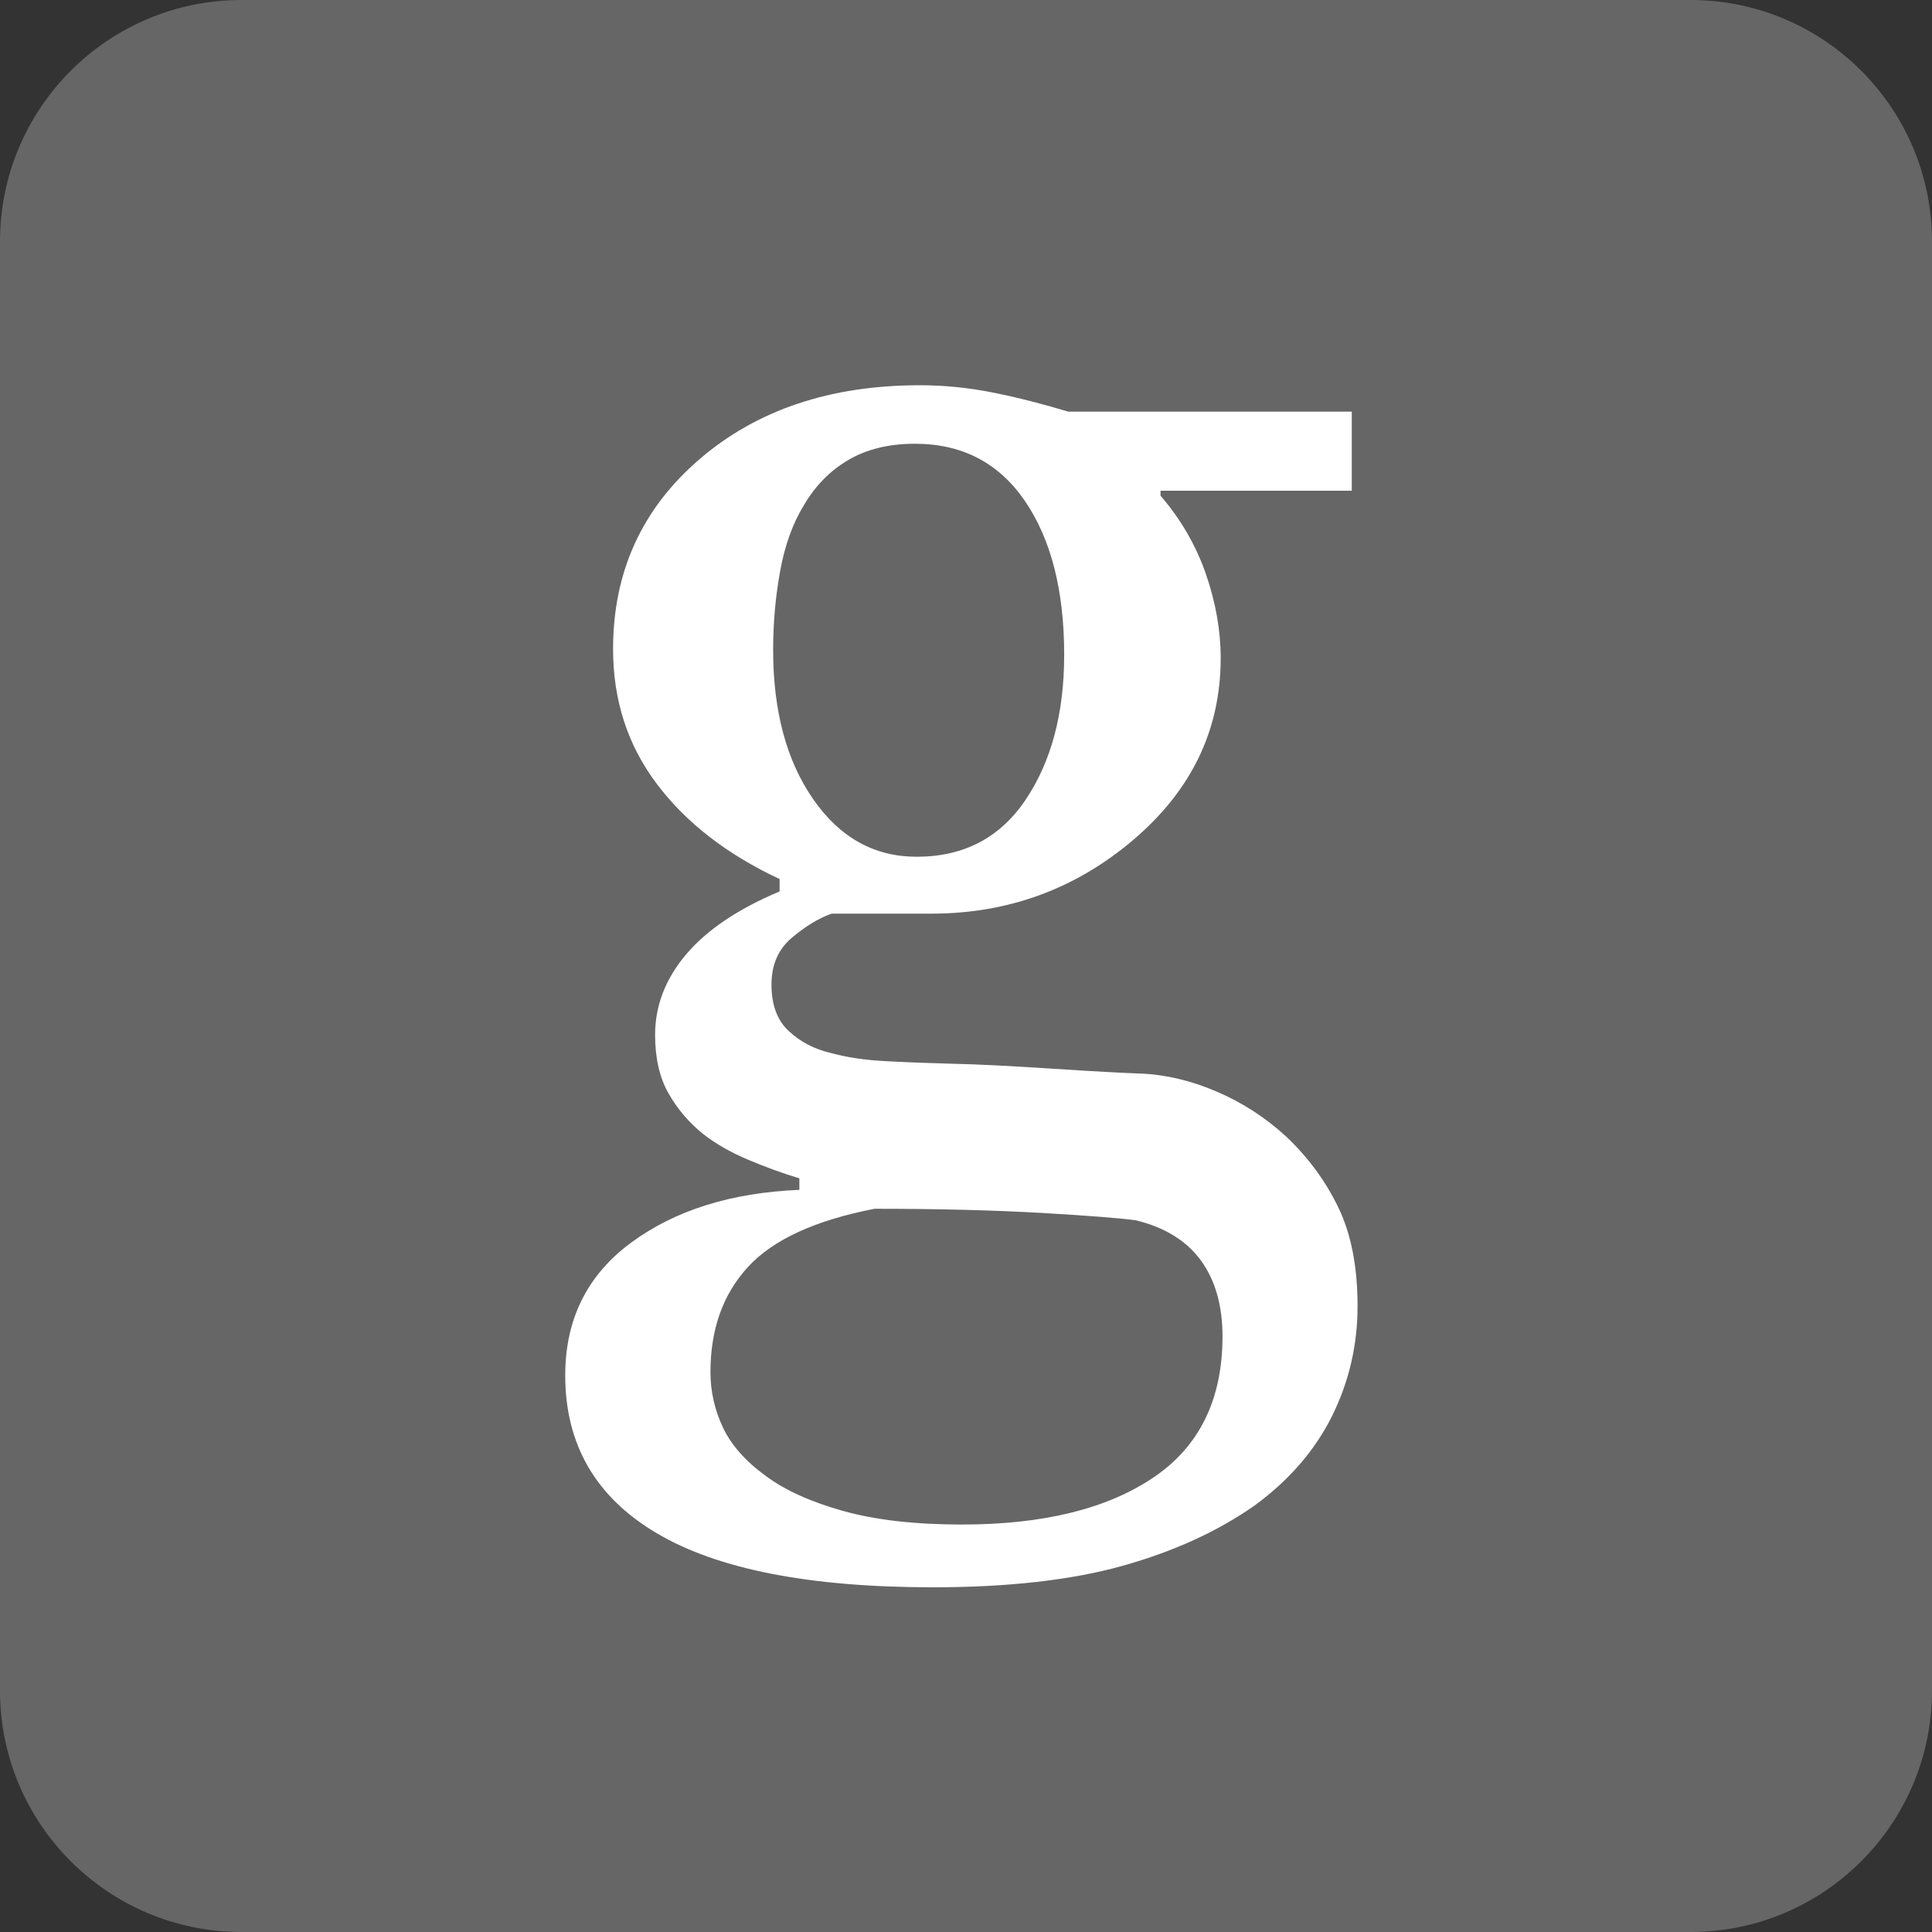 <?xml version="1.0" encoding="UTF-8" standalone="no"?>
<svg
   xmlns:dc="http://purl.org/dc/elements/1.1/"
   xmlns:cc="http://creativecommons.org/ns#"
   xmlns:rdf="http://www.w3.org/1999/02/22-rdf-syntax-ns#"
   xmlns:svg="http://www.w3.org/2000/svg"
   xmlns="http://www.w3.org/2000/svg"
   xmlns:sodipodi="http://sodipodi.sourceforge.net/DTD/sodipodi-0.dtd"
   xmlns:inkscape="http://www.inkscape.org/namespaces/inkscape"
   version="1.1"
   id="Icon"
   x="0px"
   y="0px"
   viewBox="176 176 47.809 47.809"
   enable-background="new 176 176 48 48"
   xml:space="preserve"
   inkscape:version="0.48.2 r9819"
   width="100%"
   height="100%"
   sodipodi:docname="webicon-google.svg"><rect x="176" y="176" width="47.809" height="47.809" fill="#333333" stroke="none"/><defs
   id="defs9" /><sodipodi:namedview
   pagecolor="#ffffff"
   bordercolor="#666666"
   borderopacity="1"
   objecttolerance="10"
   gridtolerance="10"
   guidetolerance="10"
   inkscape:pageopacity="0"
   inkscape:pageshadow="2"
   inkscape:window-width="640"
   inkscape:window-height="480"
   id="namedview7"
   showgrid="false"
   fit-margin-top="0"
   fit-margin-left="0"
   fit-margin-right="0"
   fit-margin-bottom="0"
   inkscape:zoom="4.9166667"
   inkscape:cx="23.464"
   inkscape:cy="24.442"
   inkscape:window-x="0"
   inkscape:window-y="0"
   inkscape:window-maximized="0"
   inkscape:current-layer="Icon" />
<path
   d="m 223.809,217.834 c 0,3.299 -2.678,5.975 -5.976,5.975 h -35.856 c -3.301,0 -5.977,-2.676 -5.977,-5.975 v -35.857 c 0,-3.299 2.676,-5.977 5.977,-5.977 h 35.856 c 3.3,0 5.976,2.677 5.976,5.977 v 35.857 z"
   id="path3"
   inkscape:connector-curvature="0"
   style="fill:#666" />
<path
   d="m 206.117,203.016 c -0.632,-0.272 -1.26,-0.423 -1.887,-0.45 -0.436,-0.014 -1.173,-0.054 -2.213,-0.122 -1.042,-0.068 -1.859,-0.109 -2.458,-0.121 -0.558,-0.014 -1.099,-0.035 -1.622,-0.063 -0.524,-0.025 -0.984,-0.094 -1.377,-0.203 -0.409,-0.095 -0.756,-0.276 -1.041,-0.542 -0.286,-0.264 -0.428,-0.648 -0.428,-1.152 0,-0.489 0.169,-0.878 0.509,-1.162 0.34,-0.285 0.666,-0.482 0.979,-0.592 h 2.468 c 1.903,0 3.574,-0.612 5.008,-1.835 1.436,-1.224 2.152,-2.72 2.152,-4.488 0,-0.679 -0.122,-1.374 -0.366,-2.082 -0.245,-0.707 -0.62,-1.354 -1.123,-1.938 v -0.122 h 4.733 v -1.958 h -7.019 c -0.625,-0.189 -1.241,-0.347 -1.846,-0.469 -0.605,-0.122 -1.215,-0.184 -1.826,-0.184 -2.217,0 -4.037,0.612 -5.457,1.836 -1.421,1.225 -2.132,2.788 -2.132,4.692 0,1.266 0.359,2.377 1.081,3.335 0.72,0.959 1.733,1.745 3.04,2.357 v 0.306 c -1.034,0.435 -1.805,0.956 -2.316,1.561 -0.51,0.605 -0.765,1.268 -0.765,1.988 0,0.572 0.109,1.052 0.327,1.439 0.218,0.387 0.503,0.725 0.857,1.011 0.312,0.244 0.686,0.459 1.122,0.642 0.435,0.183 0.857,0.337 1.264,0.459 v 0.285 c -1.686,0.07 -3.074,0.504 -4.162,1.305 -1.088,0.803 -1.632,1.897 -1.632,3.286 0,1.713 0.756,3.014 2.265,3.906 1.508,0.893 3.787,1.338 6.833,1.338 1.863,0 3.427,-0.178 4.693,-0.531 1.266,-0.355 2.353,-0.852 3.264,-1.49 0.856,-0.626 1.496,-1.364 1.919,-2.214 0.421,-0.85 0.633,-1.756 0.633,-2.724 0,-0.966 -0.157,-1.774 -0.47,-2.428 -0.312,-0.652 -0.74,-1.237 -1.284,-1.755 -0.515,-0.475 -1.089,-0.849 -1.723,-1.121 z m -4.733,-7.232 c -0.633,0.946 -1.533,1.417 -2.702,1.417 -1.047,0 -1.901,-0.475 -2.561,-1.427 -0.66,-0.952 -0.989,-2.183 -0.989,-3.693 0,-0.666 0.058,-1.316 0.173,-1.948 0.115,-0.633 0.309,-1.174 0.582,-1.622 0.286,-0.49 0.657,-0.867 1.112,-1.132 0.455,-0.265 1.002,-0.398 1.642,-0.398 1.168,0 2.076,0.473 2.723,1.418 0.645,0.945 0.97,2.213 0.97,3.804 0,1.441 -0.316,2.635 -0.95,3.581 z m 3.142,16.789 c -1.148,0.77 -2.724,1.153 -4.722,1.153 -1.156,0 -2.135,-0.111 -2.939,-0.336 -0.802,-0.224 -1.442,-0.514 -1.917,-0.868 -0.503,-0.366 -0.857,-0.768 -1.061,-1.203 -0.204,-0.435 -0.306,-0.891 -0.306,-1.367 0,-1.061 0.31,-1.927 0.929,-2.601 0.619,-0.674 1.663,-1.154 3.132,-1.439 1.563,0 2.939,0.035 4.12,0.102 1.184,0.069 1.967,0.131 2.348,0.184 0.721,0.176 1.257,0.51 1.613,1.001 0.353,0.49 0.529,1.113 0.529,1.876 -0.002,1.563 -0.576,2.73 -1.726,3.498 z"
   id="path5"
   inkscape:connector-curvature="0"
   style="fill:#ffffff" />
</svg>